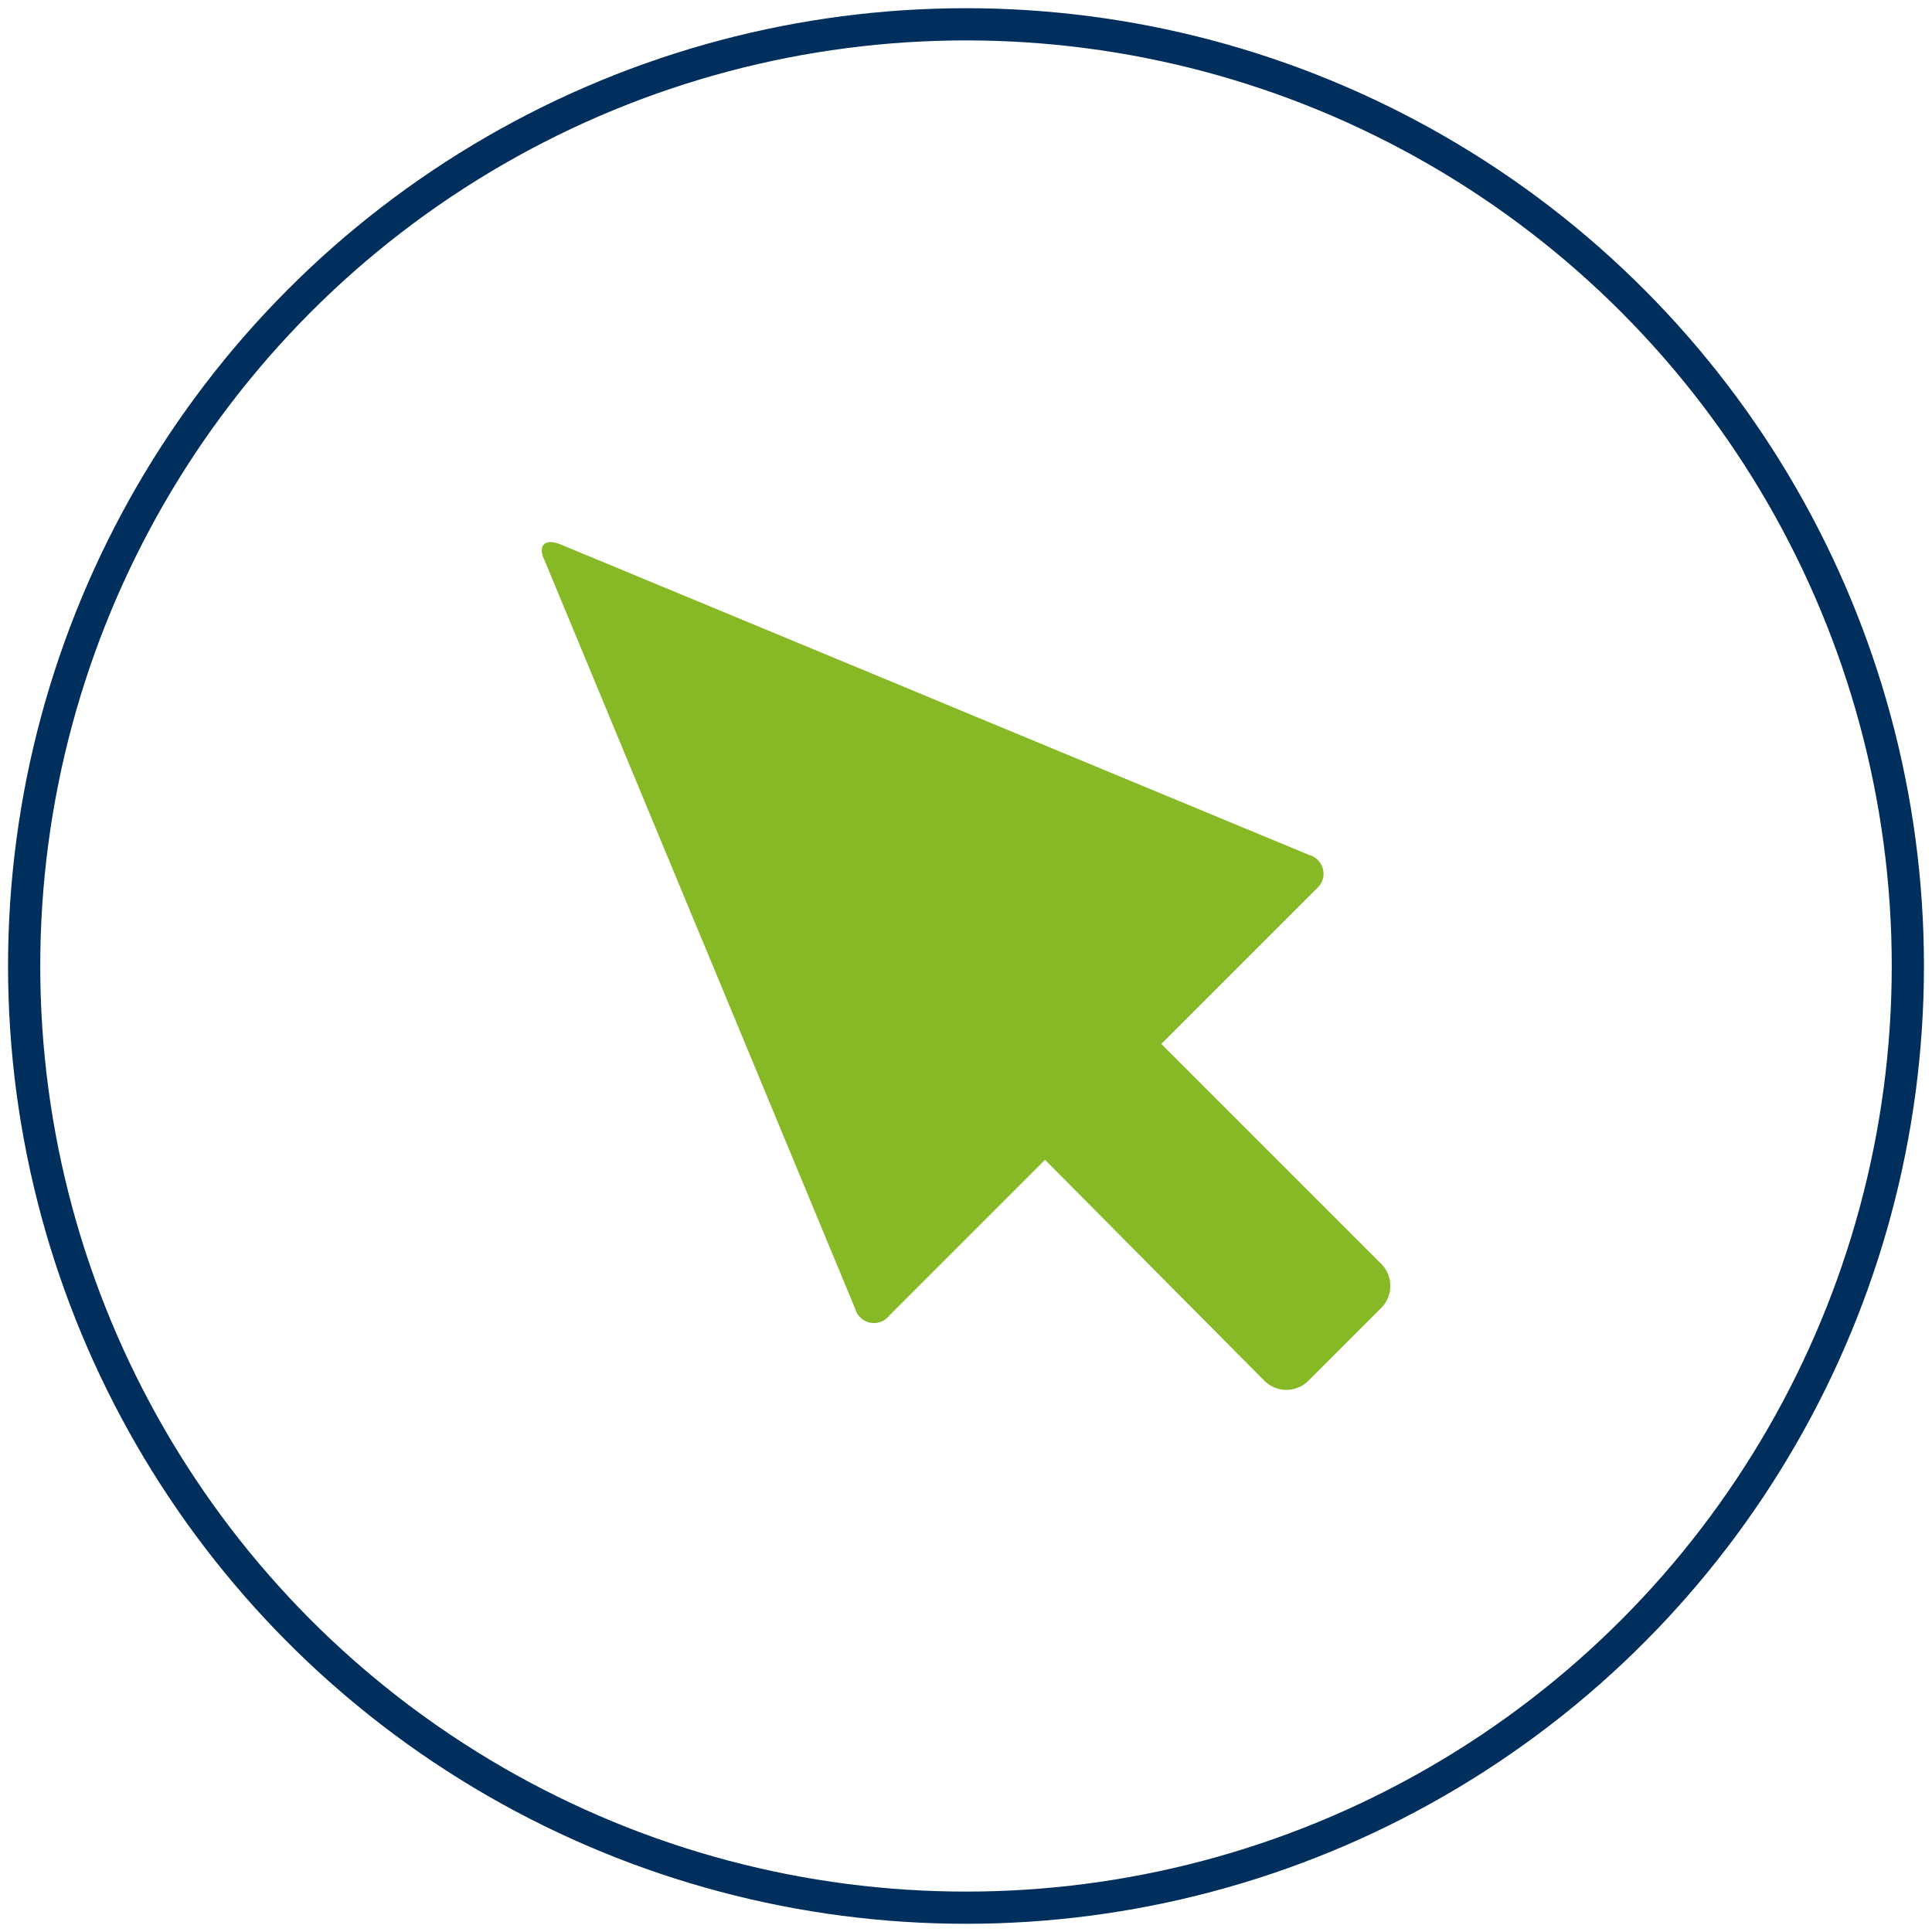 <svg xmlns="http://www.w3.org/2000/svg" viewBox="0 0 120 120"><defs><style>.cls-1{fill:none;stroke:#002f5e;stroke-linecap:round;stroke-linejoin:round;stroke-width:2px;}.cls-2{fill:#87b926;}</style></defs><title>action-goto-press</title><g id="Layer_3" data-name="Layer 3"><ellipse class="cls-1" cx="60" cy="60" rx="58.5" ry="58.49"/><path class="cls-2" d="M81.33,53.11l-21.46-8.9-3.58-1.49-21.46-8.9c-1-.41-1.46.06-1,1l8.9,21.45,1.49,3.58,8.9,21.45a1.21,1.21,0,0,0,2.11.42l9.68-9.68L78.53,85.76a1.94,1.94,0,0,0,2.74,0l4.52-4.52a1.94,1.94,0,0,0,0-2.74L72.13,64.84l9.62-9.62A1.21,1.21,0,0,0,81.33,53.11Z"/></g></svg>